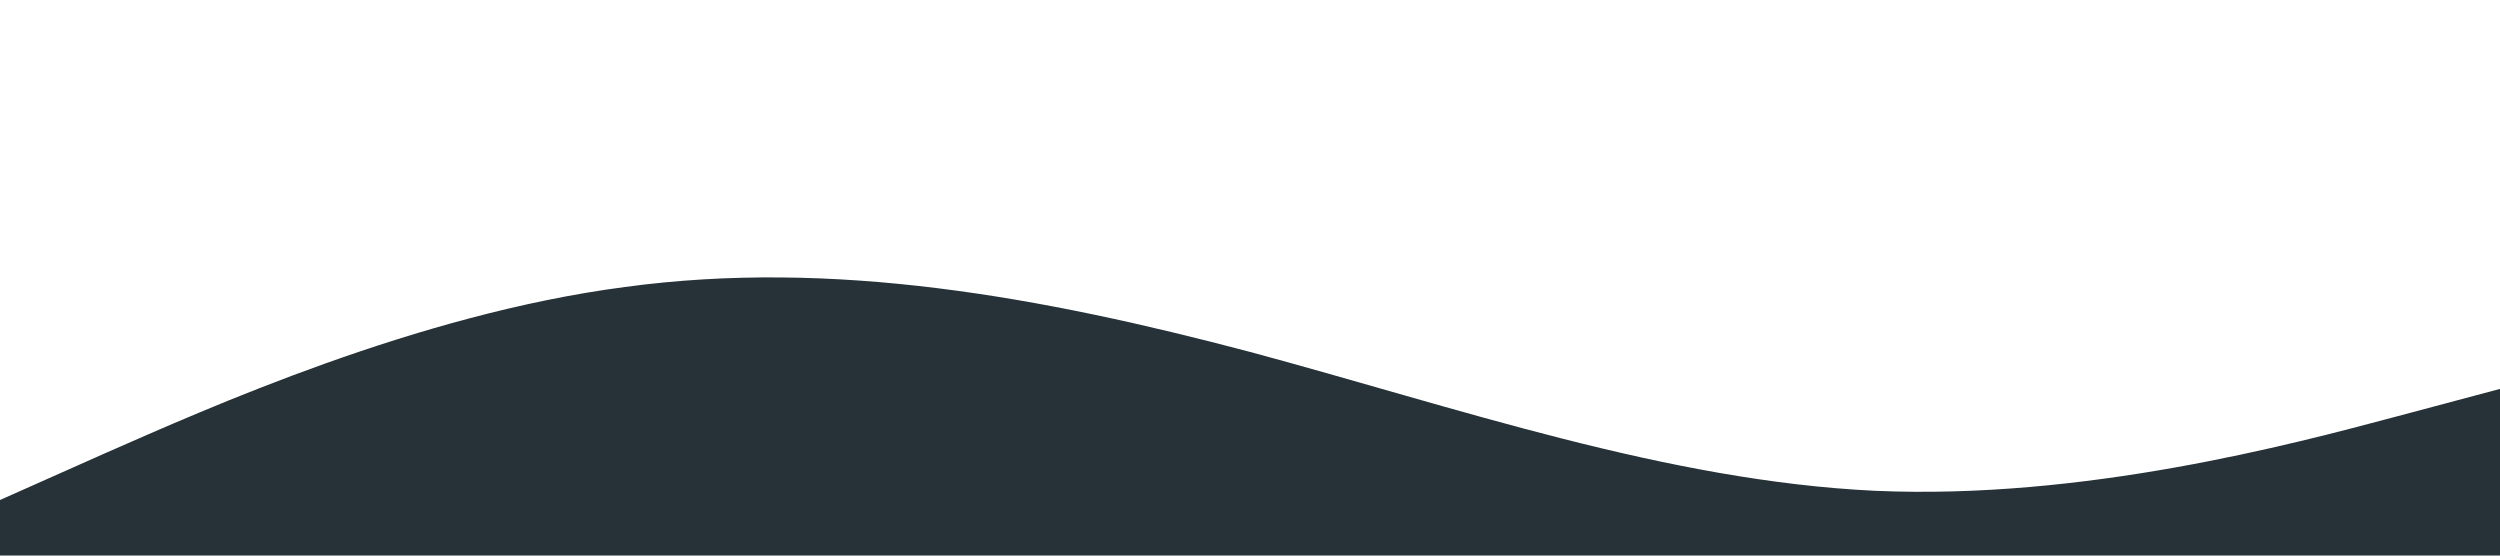 <?xml version="1.0" standalone="no"?><svg xmlns="http://www.w3.org/2000/svg" viewBox="0 0 1440 320"><path fill="#263238" fill-opacity="1" d="M0,288L60,261.3C120,235,240,181,360,165.3C480,149,600,171,720,202.7C840,235,960,277,1080,282.7C1200,288,1320,256,1380,240L1440,224L1440,320L1380,320C1320,320,1200,320,1080,320C960,320,840,320,720,320C600,320,480,320,360,320C240,320,120,320,60,320L0,320Z"></path></svg>